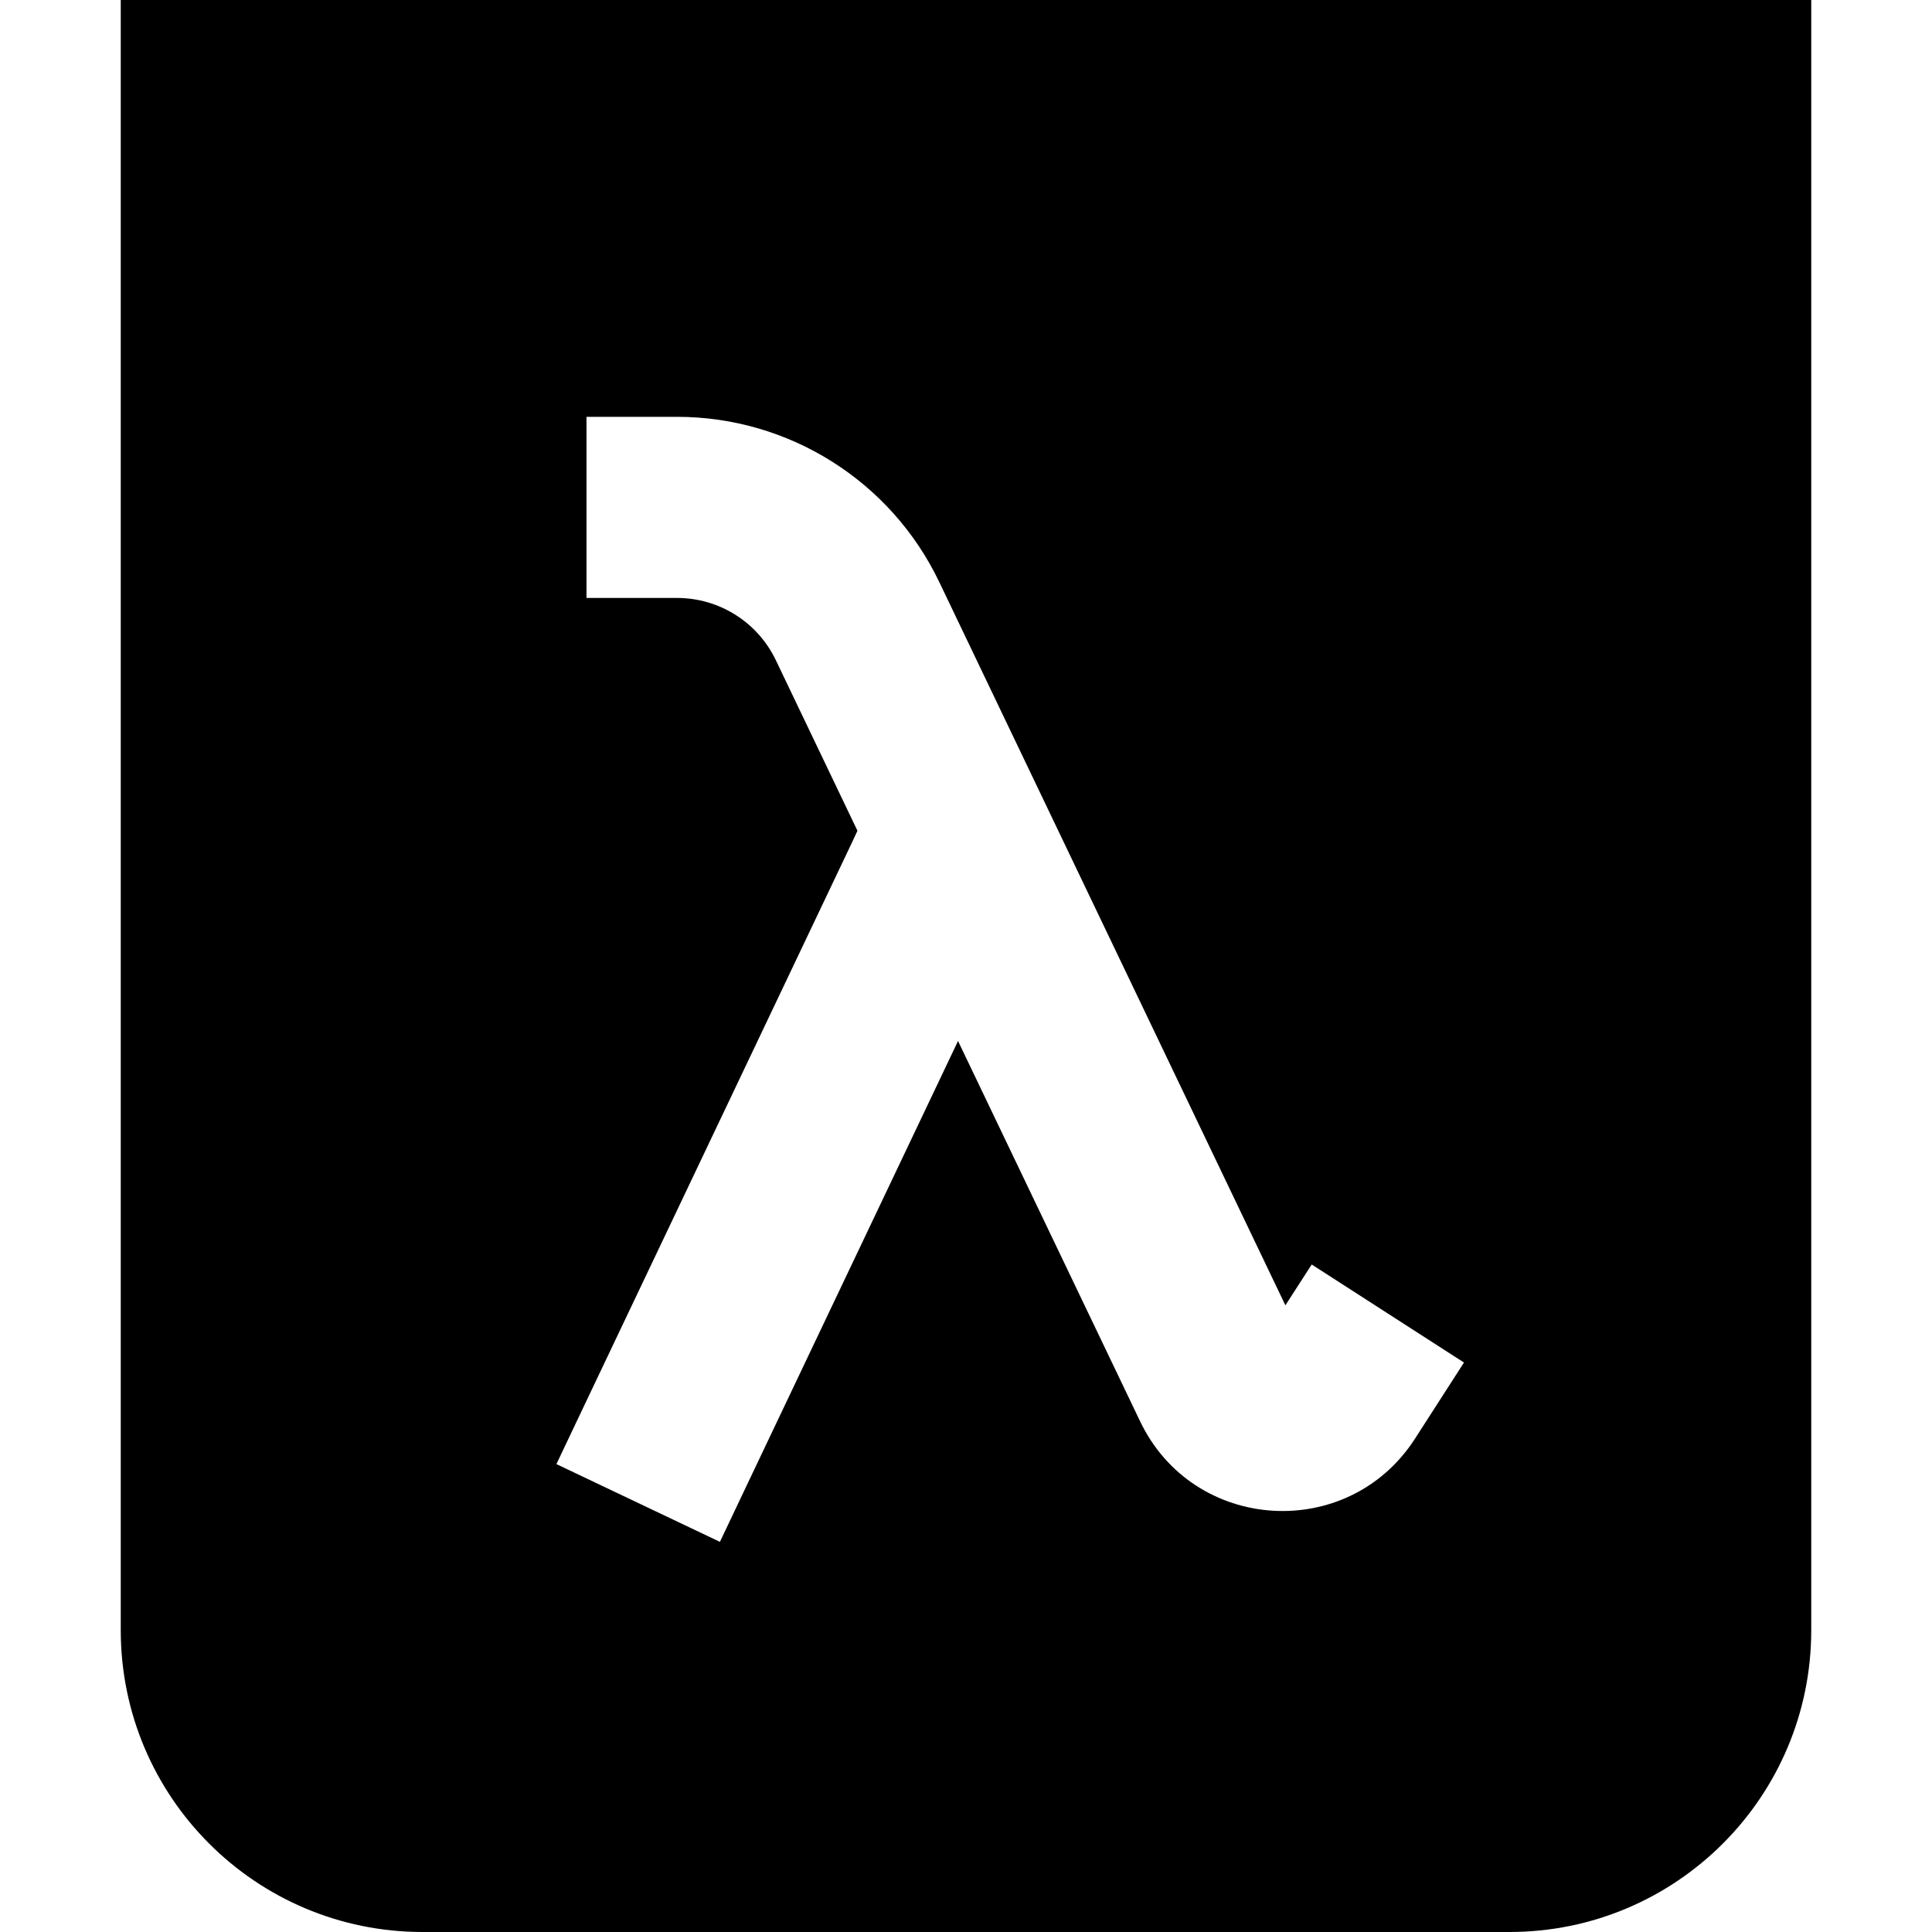 <svg aria-hidden="true" height="1em" stroke-linejoin="round"  viewBox="0 0 16 16" width="1em"><path fill-rule="evenodd" clip-rule="evenodd" d="M1 0H15V13.5C15 14.881 13.881 16 12.5 16H3.5C2.119 16 1 14.881 1 13.5V0ZM4.857 3.452H5.607C6.534 3.452 7.378 3.984 7.778 4.819L10.645 10.81L10.863 10.472L12.124 11.284L11.718 11.915C11.164 12.774 9.883 12.693 9.442 11.771L7.934 8.621L6.284 12.091L5.962 12.769L4.608 12.125L4.93 11.447L7.053 6.983L7.101 6.88L6.425 5.467C6.274 5.152 5.956 4.952 5.607 4.952H4.857V3.452Z" fill="currentColor"></path></svg>